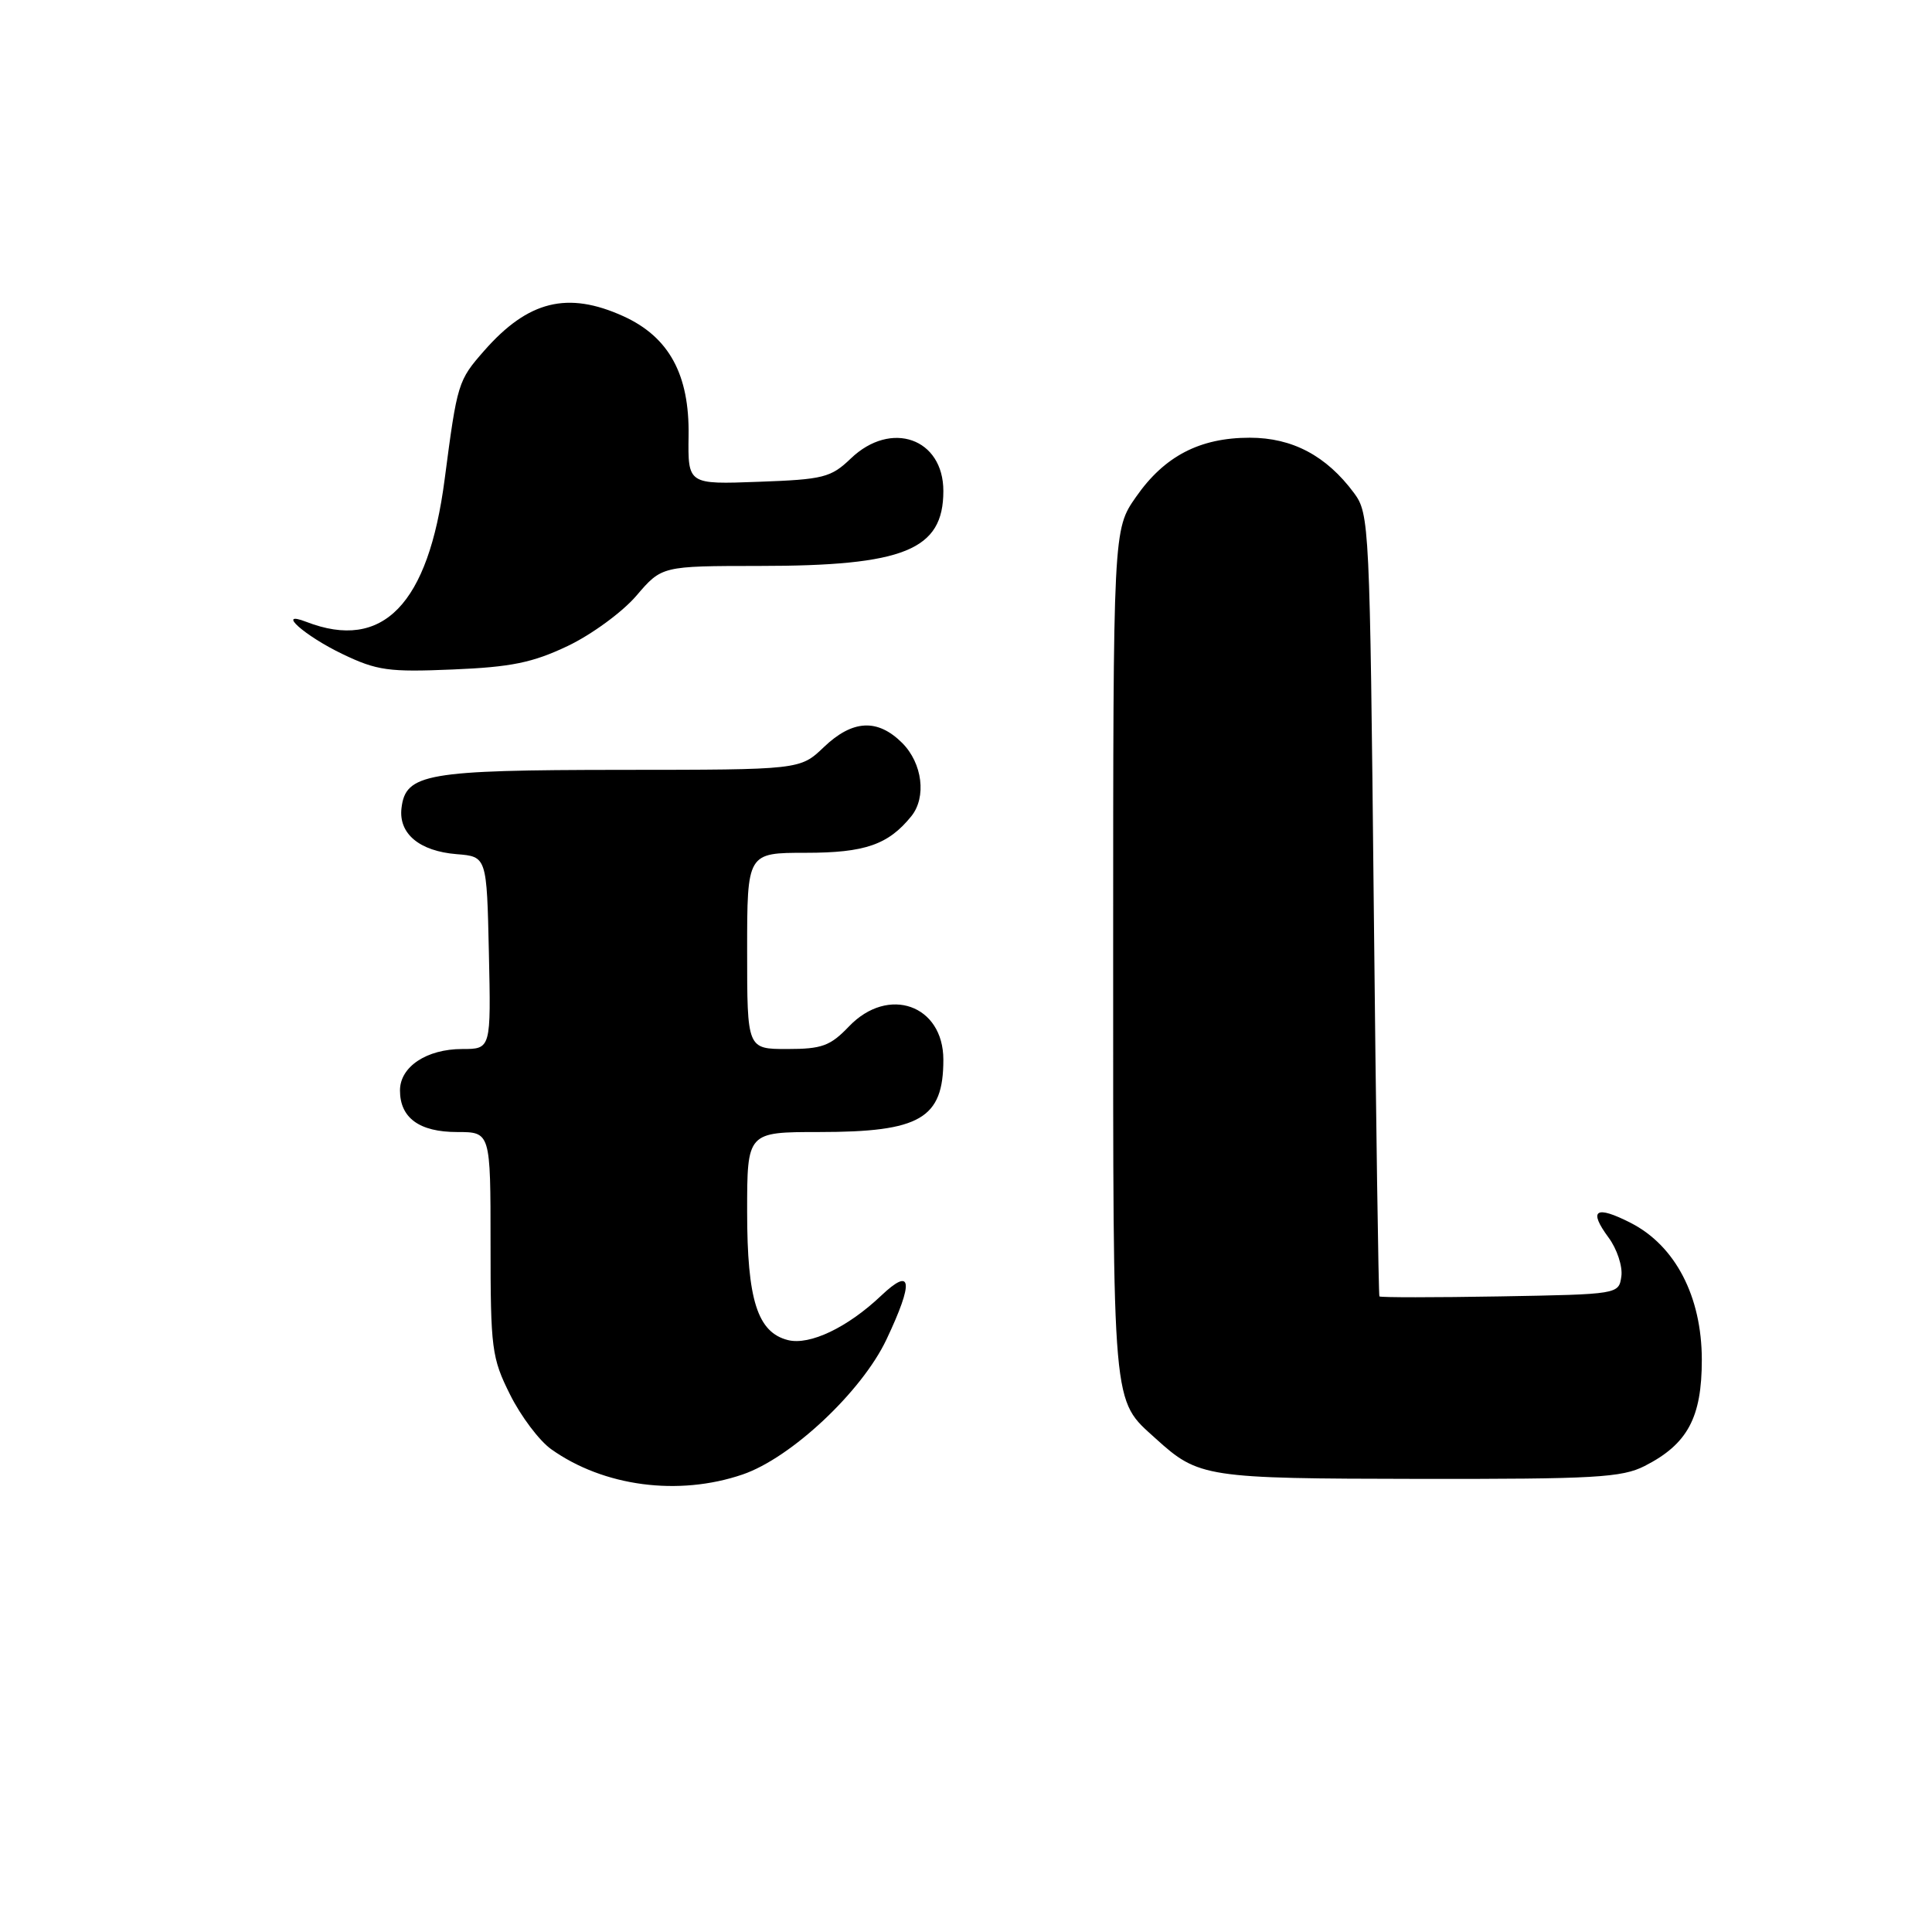 <?xml version="1.0" encoding="UTF-8" standalone="no"?>
<!DOCTYPE svg PUBLIC "-//W3C//DTD SVG 1.1//EN" "http://www.w3.org/Graphics/SVG/1.1/DTD/svg11.dtd" >
<svg xmlns="http://www.w3.org/2000/svg" xmlns:xlink="http://www.w3.org/1999/xlink" version="1.1" viewBox="0 0 256 256">
 <g >
 <path fill="currentColor"
d=" M 98.39 195.38 C 104.82 193.19 114.19 184.40 117.46 177.49 C 121.11 169.78 120.86 167.79 116.75 171.69 C 112.31 175.90 107.30 178.29 104.41 177.57 C 100.37 176.55 99.00 172.25 99.00 160.55 C 99.00 150.00 99.00 150.00 108.55 150.00 C 121.95 150.00 125.00 148.22 125.00 140.42 C 125.00 133.15 117.70 130.57 112.50 136.00 C 110.01 138.60 108.91 139.00 104.31 139.00 C 99.00 139.00 99.00 139.00 99.00 126.00 C 99.00 113.00 99.00 113.00 106.78 113.00 C 114.60 113.00 117.70 111.93 120.75 108.16 C 122.79 105.64 122.23 101.14 119.55 98.45 C 116.28 95.19 112.97 95.36 109.16 99.00 C 106.02 102.00 106.02 102.00 82.26 102.01 C 56.49 102.03 53.74 102.51 53.20 107.08 C 52.80 110.46 55.57 112.78 60.50 113.18 C 64.50 113.50 64.50 113.50 64.78 126.25 C 65.06 139.00 65.06 139.00 61.25 139.00 C 56.53 139.00 53.00 141.35 53.00 144.49 C 53.00 148.13 55.57 150.00 60.57 150.00 C 65.00 150.00 65.00 150.00 65.00 164.80 C 65.00 178.72 65.15 179.92 67.59 184.80 C 69.01 187.65 71.46 190.91 73.04 192.03 C 79.98 196.97 89.89 198.28 98.39 195.38 Z  M 217.93 194.25 C 223.62 191.35 225.50 187.84 225.50 180.17 C 225.49 171.79 221.99 165.06 216.08 162.04 C 211.42 159.66 210.43 160.31 213.14 163.98 C 214.26 165.49 215.02 167.80 214.84 169.11 C 214.50 171.50 214.50 171.50 198.75 171.78 C 190.09 171.93 182.90 171.93 182.78 171.78 C 182.66 171.62 182.32 148.24 182.03 119.82 C 181.51 69.38 181.45 68.08 179.41 65.32 C 175.75 60.39 171.24 58.00 165.60 58.00 C 158.97 58.00 154.29 60.44 150.53 65.84 C 147.50 70.17 147.50 70.17 147.50 126.34 C 147.50 187.50 147.31 185.32 153.15 190.63 C 158.83 195.78 159.72 195.92 188.00 195.96 C 211.30 195.99 214.91 195.79 217.93 194.25 Z  M 75.22 85.60 C 78.37 84.10 82.46 81.11 84.32 78.94 C 87.69 75.00 87.69 75.00 100.60 74.99 C 119.83 74.99 125.00 72.88 125.00 65.06 C 125.00 58.08 118.07 55.64 112.74 60.75 C 110.10 63.28 109.13 63.53 100.51 63.84 C 91.15 64.19 91.15 64.19 91.24 57.74 C 91.37 49.63 88.65 44.65 82.60 41.90 C 75.21 38.55 69.98 39.84 64.16 46.47 C 60.68 50.43 60.59 50.75 58.92 63.50 C 56.76 80.11 50.73 86.32 40.59 82.40 C 36.48 80.81 40.35 84.25 45.37 86.66 C 49.96 88.86 51.50 89.07 60.00 88.71 C 67.73 88.39 70.57 87.81 75.22 85.60 Z "/>
</g>
</svg>